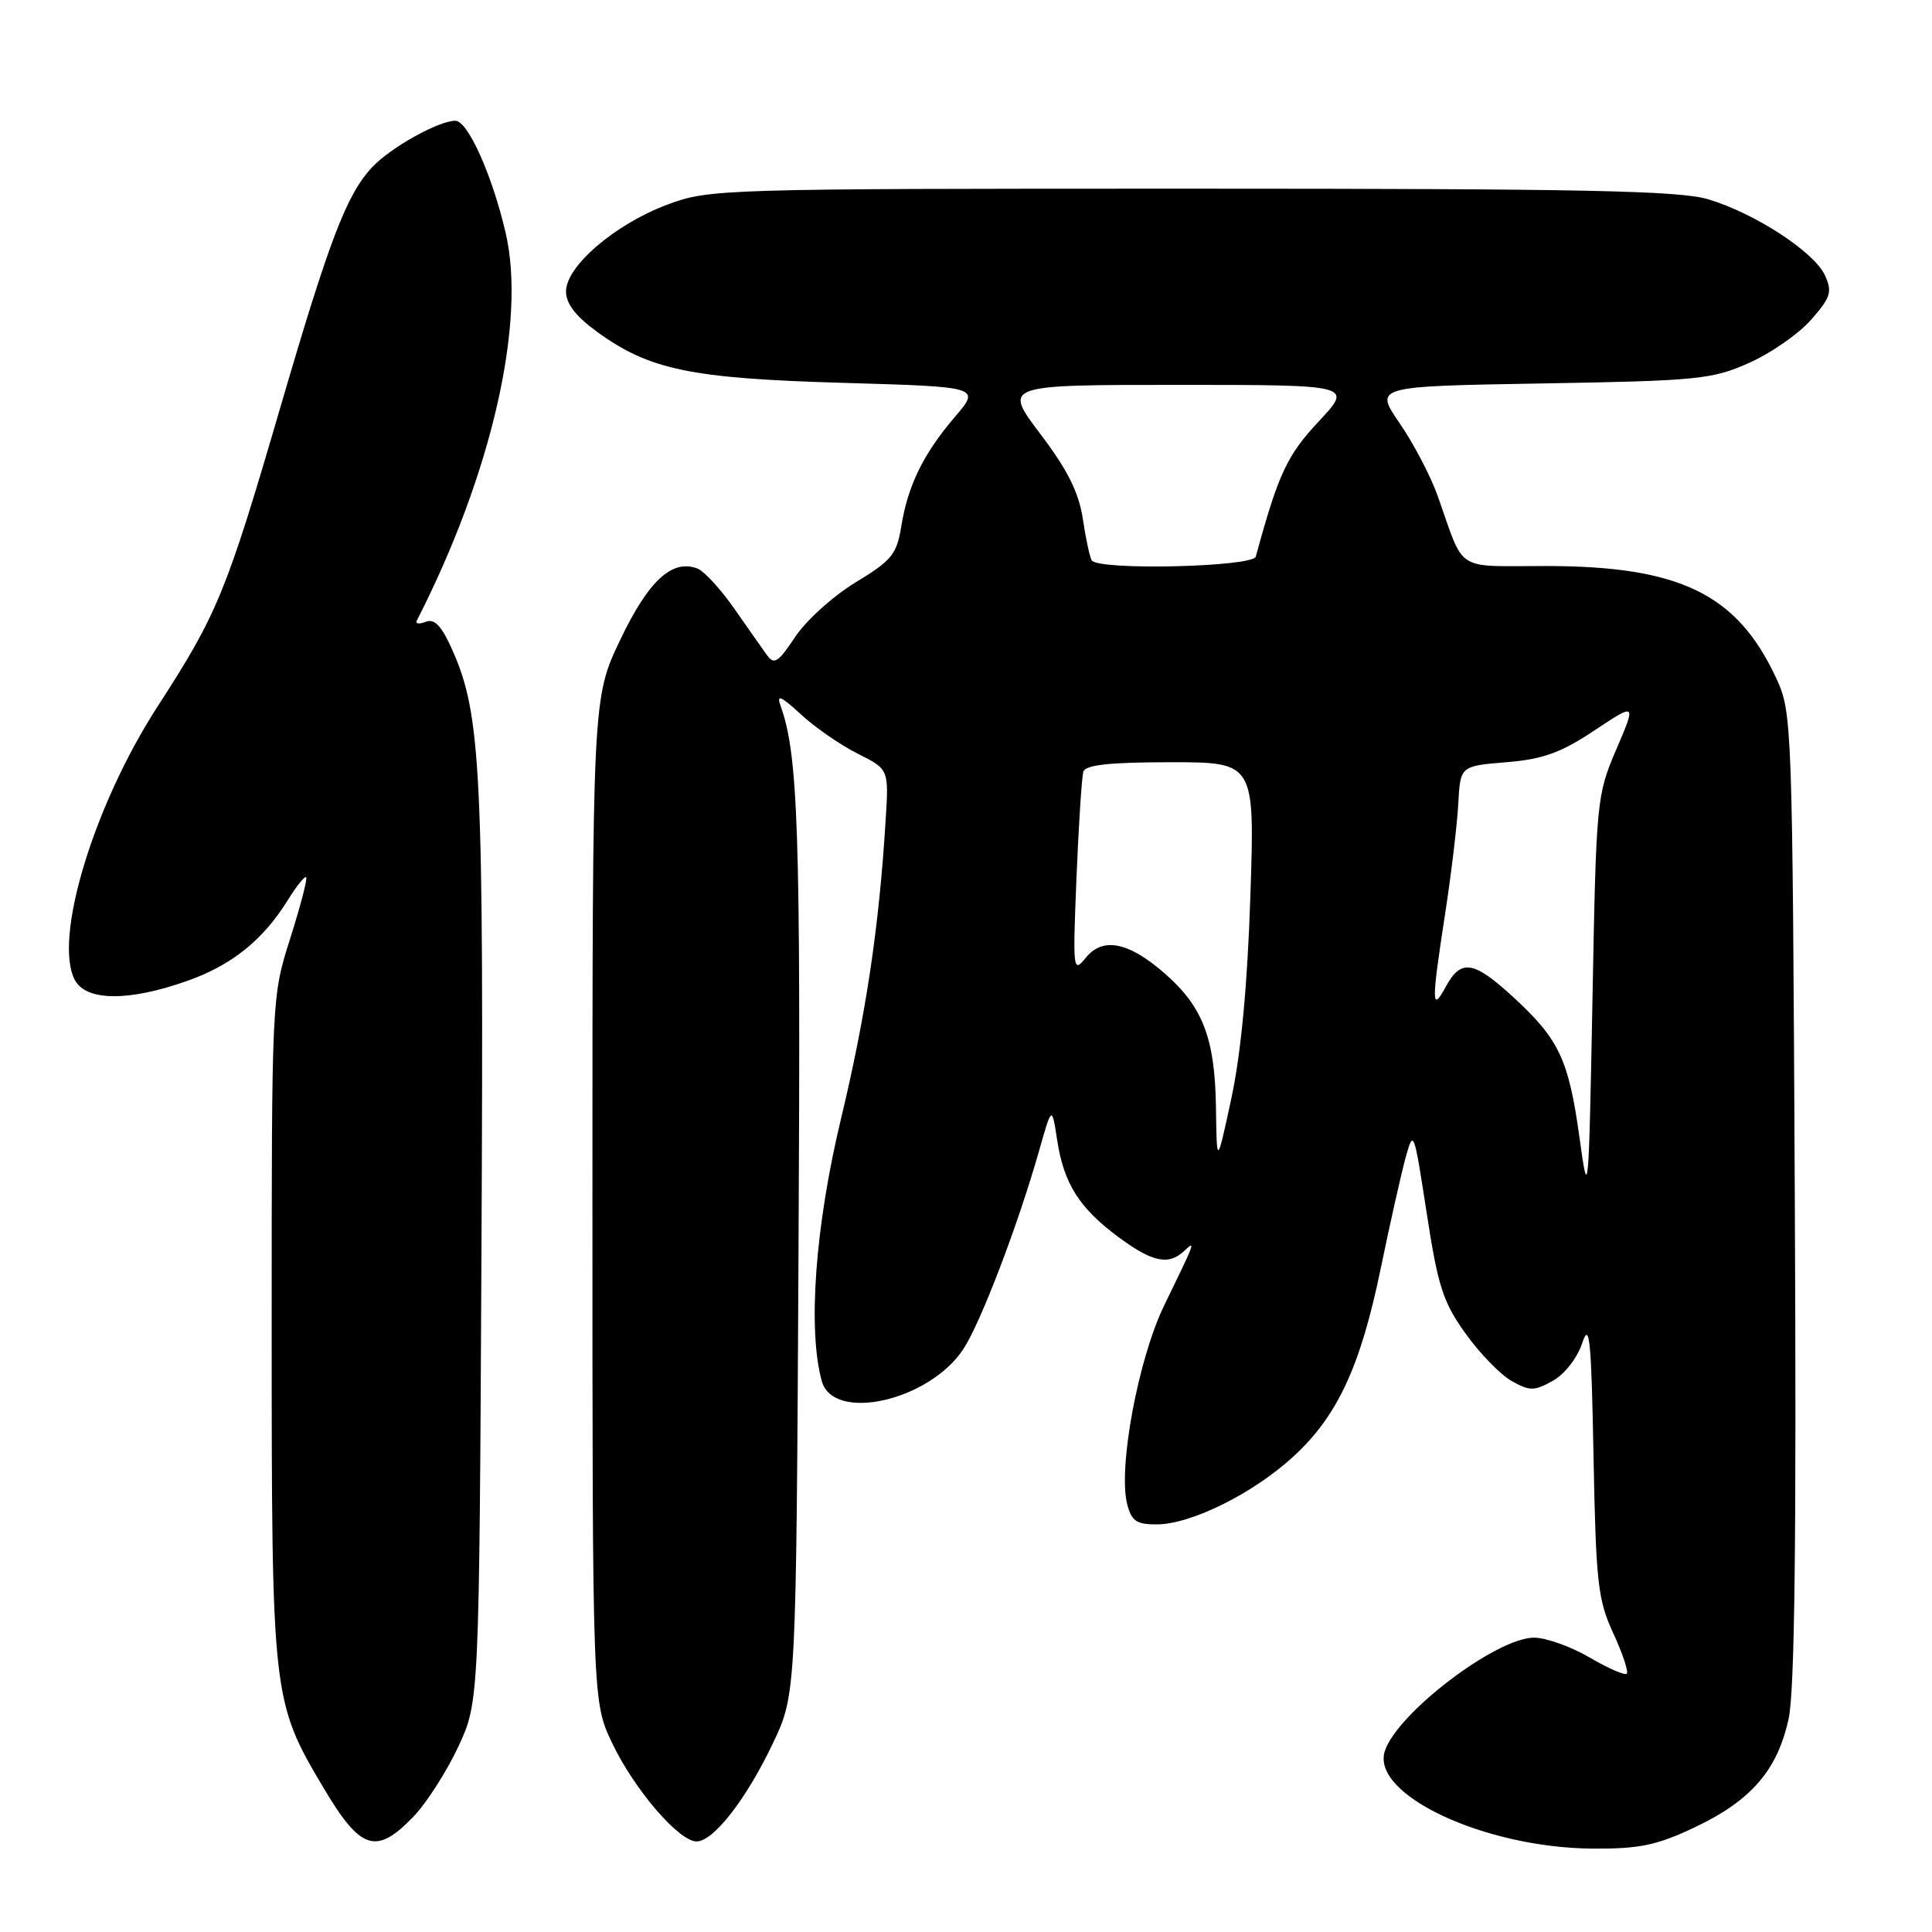 <?xml version="1.0" encoding="UTF-8" standalone="no"?>
<!DOCTYPE svg PUBLIC "-//W3C//DTD SVG 1.1//EN" "http://www.w3.org/Graphics/SVG/1.1/DTD/svg11.dtd" >
<svg xmlns="http://www.w3.org/2000/svg" xmlns:xlink="http://www.w3.org/1999/xlink" version="1.1" viewBox="0 0 256 256">
 <g >
 <path fill="currentColor"
d=" M 224.54 242.14 C 232.03 238.60 235.51 234.57 237.00 227.76 C 237.81 224.02 238.05 203.99 237.82 158.50 C 237.51 95.72 237.46 94.41 235.38 89.91 C 230.19 78.70 222.60 75.00 204.80 75.00 C 192.63 75.00 194.13 75.97 190.51 65.73 C 189.58 63.11 187.31 58.77 185.46 56.08 C 182.10 51.19 182.10 51.19 204.30 50.81 C 224.97 50.46 226.86 50.27 231.76 48.09 C 234.65 46.80 238.35 44.23 239.98 42.37 C 242.58 39.41 242.81 38.68 241.82 36.49 C 240.40 33.39 232.56 28.27 226.36 26.41 C 222.55 25.26 209.85 25.00 157.88 25.00 C 95.31 25.00 93.97 25.04 88.41 27.12 C 81.50 29.70 75.00 35.28 75.00 38.61 C 75.00 40.25 76.29 41.92 79.16 44.00 C 86.07 49.01 91.58 50.15 111.71 50.73 C 129.93 51.26 129.93 51.26 126.53 55.24 C 122.36 60.11 120.29 64.34 119.42 69.76 C 118.83 73.44 118.16 74.27 113.37 77.17 C 110.40 78.97 106.80 82.22 105.36 84.40 C 103.12 87.78 102.57 88.13 101.62 86.80 C 101.00 85.94 99.04 83.14 97.25 80.58 C 95.46 78.03 93.29 75.67 92.43 75.34 C 89.07 74.04 85.94 76.92 82.20 84.75 C 78.50 92.50 78.50 92.50 78.50 159.00 C 78.50 225.50 78.50 225.50 81.13 231.00 C 84.06 237.13 89.96 244.00 92.30 244.00 C 94.54 244.00 98.89 238.41 102.41 231.00 C 105.50 224.50 105.50 224.50 105.81 165.32 C 106.11 110.10 105.77 99.99 103.42 93.50 C 102.86 91.96 103.48 92.22 106.10 94.64 C 107.97 96.37 111.36 98.72 113.64 99.86 C 117.78 101.93 117.78 101.93 117.35 108.71 C 116.48 122.89 114.75 134.43 111.44 148.23 C 108.01 162.50 107.01 176.19 108.89 183.00 C 110.41 188.50 123.13 185.63 127.65 178.76 C 129.94 175.28 134.88 162.35 137.68 152.50 C 139.38 146.50 139.38 146.50 140.09 151.13 C 140.97 156.87 143.05 160.13 148.31 164.00 C 152.74 167.26 154.87 167.69 156.92 165.75 C 158.47 164.30 158.42 164.43 154.25 173.00 C 150.83 180.04 148.14 194.45 149.35 199.27 C 149.92 201.54 150.58 202.00 153.27 201.99 C 157.84 201.98 166.10 197.87 171.42 192.96 C 177.25 187.59 180.28 181.05 182.97 168.00 C 184.16 162.22 185.63 155.70 186.22 153.50 C 187.30 149.57 187.34 149.68 189.04 160.71 C 190.53 170.44 191.21 172.55 194.20 176.71 C 196.09 179.35 198.84 182.18 200.32 183.00 C 202.71 184.34 203.30 184.33 205.75 182.97 C 207.32 182.09 209.00 179.94 209.65 177.97 C 210.62 175.04 210.86 177.40 211.15 193.00 C 211.47 209.67 211.72 211.99 213.76 216.40 C 215.01 219.10 215.81 221.52 215.56 221.78 C 215.30 222.03 213.08 221.06 210.62 219.62 C 208.16 218.18 204.85 217.00 203.27 217.00 C 198.26 217.00 185.08 227.03 183.49 232.05 C 181.66 237.80 196.68 244.84 211.00 244.95 C 217.24 244.99 219.51 244.52 224.54 242.14 Z  M 54.75 240.75 C 56.48 238.96 59.15 234.80 60.70 231.50 C 63.50 225.50 63.50 225.50 63.80 165.08 C 64.11 102.27 63.75 94.74 59.97 86.20 C 58.53 82.94 57.60 81.94 56.42 82.39 C 55.55 82.73 55.01 82.66 55.22 82.25 C 65.13 62.87 69.76 42.69 67.00 30.85 C 65.22 23.20 61.99 16.00 60.34 16.00 C 58.11 16.00 51.72 19.57 49.30 22.17 C 45.92 25.79 43.64 31.75 37.14 54.00 C 29.99 78.49 28.80 81.38 20.90 93.58 C 12.40 106.70 7.03 124.45 9.92 129.86 C 11.42 132.66 17.01 132.72 24.71 130.01 C 30.72 127.90 34.85 124.58 38.18 119.20 C 39.31 117.38 40.38 116.05 40.57 116.24 C 40.76 116.43 39.81 120.07 38.46 124.33 C 36.00 132.07 36.00 132.12 36.00 175.82 C 36.00 224.89 36.06 225.44 42.87 236.90 C 47.79 245.18 49.83 245.84 54.75 240.75 Z  M 209.30 150.80 C 207.87 140.44 206.61 137.74 200.60 132.20 C 195.26 127.28 193.60 127.01 191.57 130.75 C 189.67 134.25 189.66 132.94 191.48 121.12 C 192.30 115.83 193.08 109.25 193.23 106.50 C 193.50 101.50 193.50 101.50 199.59 101.00 C 204.45 100.60 206.81 99.75 211.25 96.80 C 216.82 93.10 216.82 93.10 214.17 99.30 C 211.56 105.37 211.50 106.05 211.01 132.50 C 210.51 158.70 210.46 159.24 209.30 150.80 Z  M 161.12 146.65 C 160.98 137.60 159.39 133.42 154.37 129.02 C 149.58 124.82 146.14 124.11 143.89 126.89 C 142.18 129.00 142.14 128.64 142.64 116.29 C 142.93 109.25 143.34 102.94 143.55 102.25 C 143.83 101.35 147.04 101.00 155.10 101.00 C 166.27 101.00 166.27 101.00 165.68 118.75 C 165.30 130.47 164.44 139.56 163.17 145.50 C 161.23 154.50 161.23 154.50 161.12 146.65 Z  M 144.66 74.25 C 144.40 73.84 143.87 71.36 143.48 68.75 C 142.96 65.27 141.46 62.26 137.85 57.50 C 132.93 51.00 132.93 51.00 156.10 51.00 C 179.27 51.00 179.27 51.00 174.73 55.85 C 170.52 60.36 169.39 62.79 166.40 73.75 C 166.02 75.14 145.49 75.61 144.66 74.25 Z "/>
</g>
</svg>
